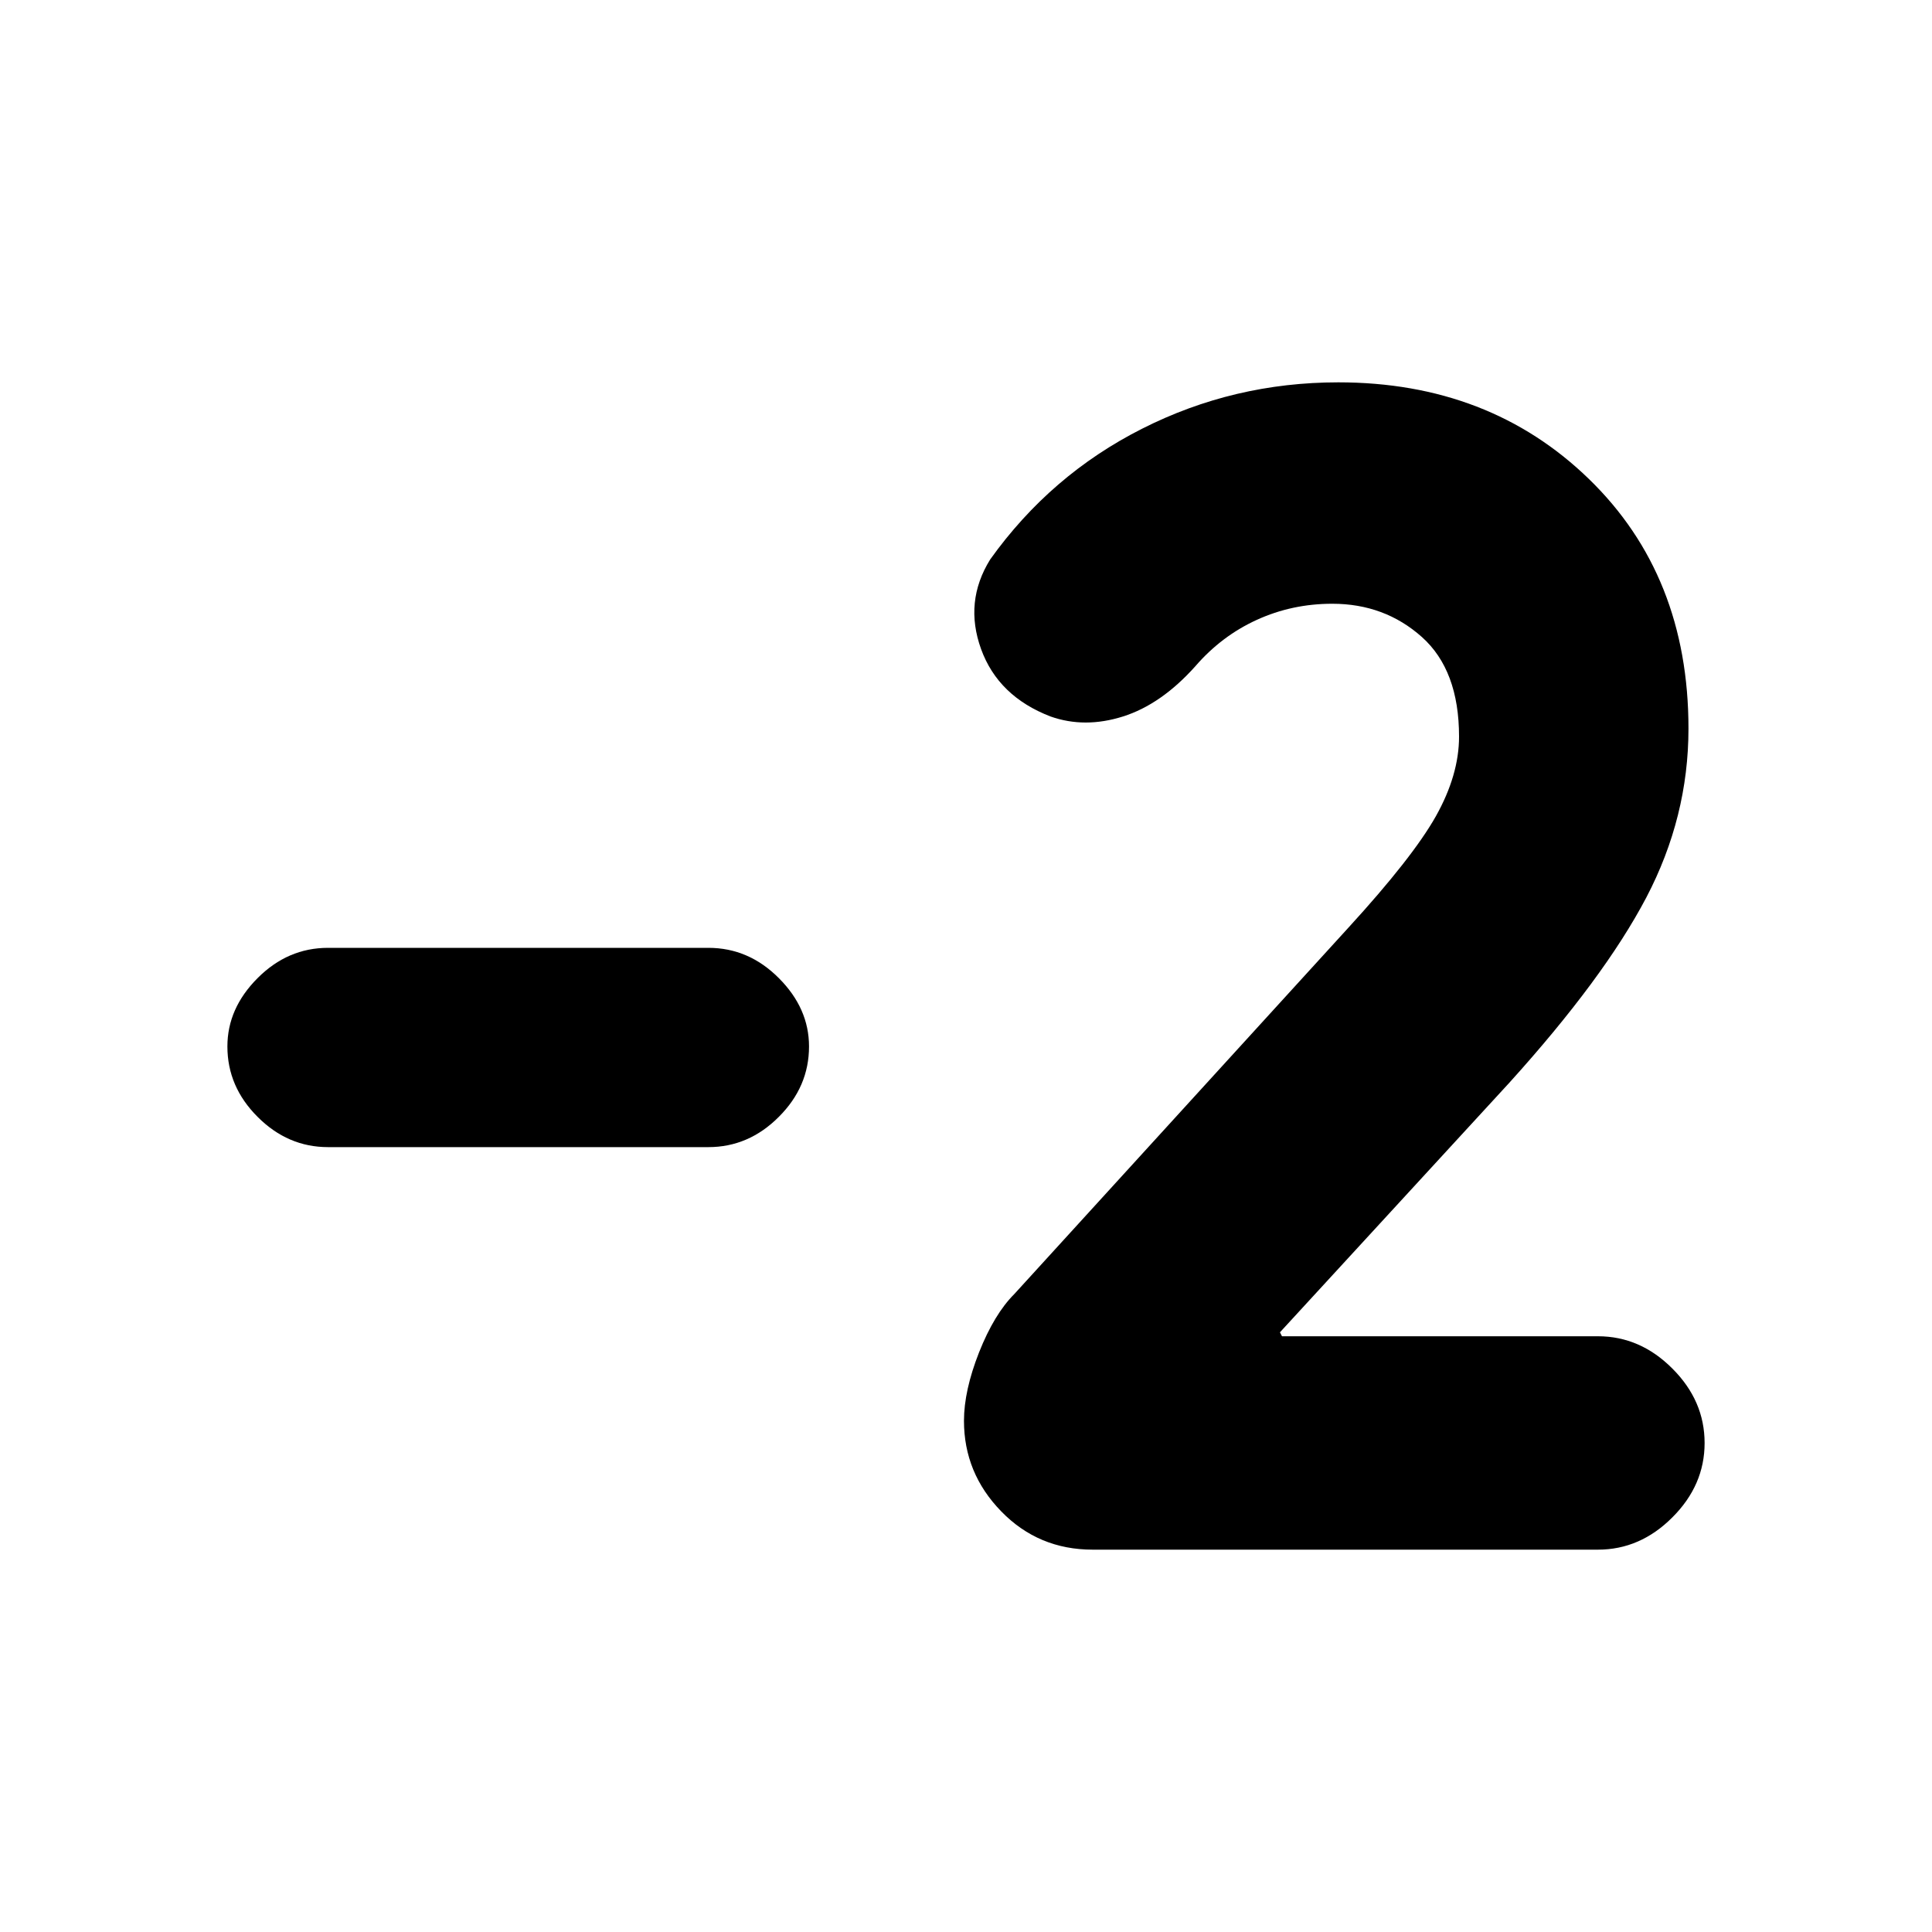 <svg xmlns="http://www.w3.org/2000/svg" height="20" width="20"><path d="M11.312 16.042q-.562 0-.947-.396-.386-.396-.386-.938 0-.312.156-.708.157-.396.365-.604l3.458-3.792q.667-.729.907-1.156.239-.427.239-.823 0-.687-.385-1.031-.386-.344-.927-.344-.417 0-.782.167-.364.166-.635.479-.354.396-.75.521t-.75 0q-.542-.209-.719-.698-.177-.49.094-.927.625-.875 1.573-1.354.948-.48 2.031-.48 1.563 0 2.594 1t1.031 2.584q0 .916-.437 1.75-.438.833-1.417 1.916l-2.375 2.584.021.041h3.271q.437 0 .77.334.334.333.334.771 0 .437-.334.77-.333.334-.77.334Zm-7.916-4.167q-.417 0-.729-.313-.313-.312-.313-.729 0-.395.313-.708.312-.313.729-.313h3.937q.417 0 .729.313.313.313.313.708 0 .417-.313.729-.312.313-.729.313Z"/></svg>